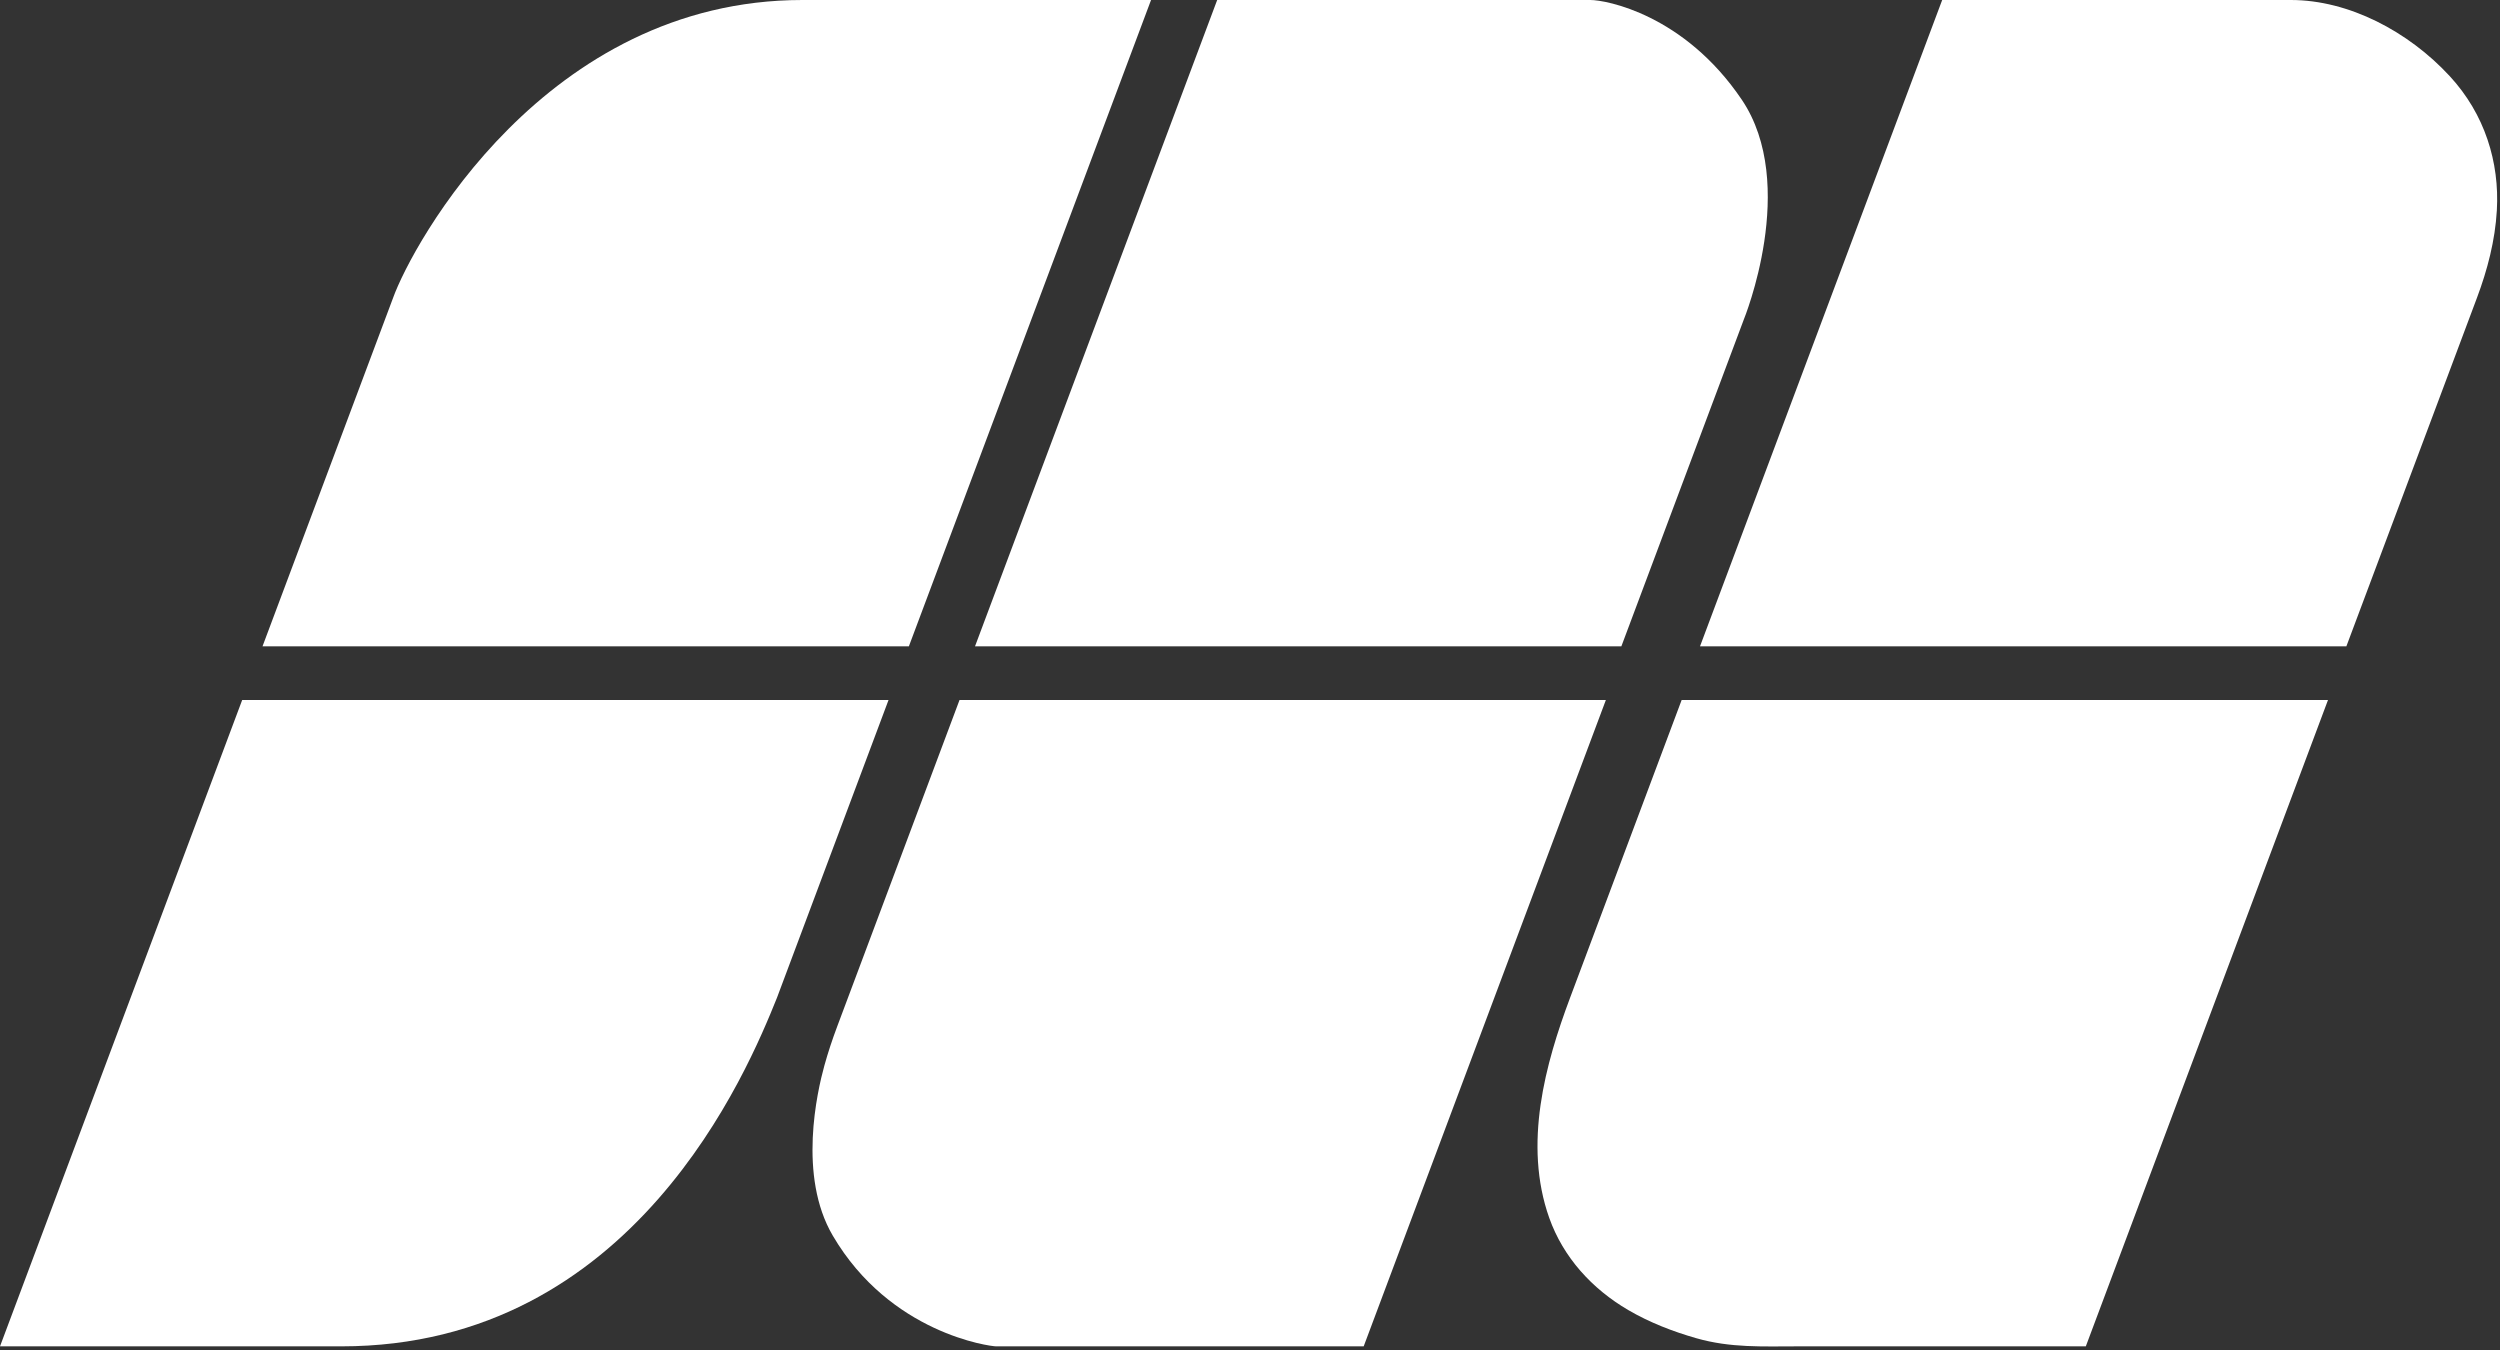 <?xml version="1.0" encoding="UTF-8" standalone="no"?>
<svg width="200px" height="108px" viewBox="0 0 200 108" version="1.1" xmlns="http://www.w3.org/2000/svg" xmlns:xlink="http://www.w3.org/1999/xlink" xmlns:sketch="http://www.bohemiancoding.com/sketch/ns">
    <rect x="0" y="0" width="200" height="108" fill="#333333" stroke="none"/>
    <!-- Generator: Sketch Beta 3.3.3 (12072) - http://www.bohemiancoding.com/sketch -->
    <title>makerbase-mark-white</title>
    <desc>Created with Sketch Beta.</desc>
    <defs></defs>
    <g id="Page-1" stroke="none" stroke-width="1" fill="none" fill-rule="evenodd" sketch:type="MSPage">
        <g sketch:type="MSLayerGroup" fill="#FFFFFF">
            <path d="M64.197,0 L92.084,0 L72.709,51.708 L21,51.708 L31.449,23.822 C32.984,19.563 43.611,0 64.197,0" id="Fill-356" sketch:type="MSShapeGroup"></path>
            <path d="M71.083,56 L62.157,79.822 C59.83,85.604 50.73,107.708 27.307,107.708 L0,107.708 L19.375,56 L71.083,56 L71.083,56 Z" id="Fill-357" sketch:type="MSShapeGroup"></path>
            <path d="M139.504,25.564 L129.708,51.708 L78,51.708 L97.375,0 L127.228,0 C128.497,0 134.734,1.164 139.333,7.961 C143.933,14.759 139.504,25.564 139.504,25.564" id="Fill-358" sketch:type="MSShapeGroup"></path>
            <path d="M128.47,56 L109.095,107.708 L79.691,107.708 C79.213,107.708 71.209,106.678 66.617,98.842 C63.826,94.08 65.372,87.335 65.95,85.246 C66.242,84.193 66.585,83.16 66.966,82.144 L76.762,56 L128.47,56 L128.47,56 Z" id="Fill-359" sketch:type="MSShapeGroup"></path>
            <path d="M183.262,0 C187.912,0 192.68,2.519 195.978,6.09 C198.79,9.135 199.966,12.982 199.748,16.822 C199.609,19.258 198.989,21.604 198.158,23.822 C198.155,23.829 187.709,51.708 187.709,51.708 L136,51.708 L155.375,0 L183.262,0 L183.262,0 Z" id="Fill-360" sketch:type="MSShapeGroup"></path>
            <path d="M186.24,56 L166.865,107.708 L152.723,107.708 L143.782,107.708 C141.024,107.708 138.451,107.845 135.696,107.055 C133.827,106.519 131.976,105.806 130.262,104.805 C127.357,103.109 125.057,100.579 123.942,97.439 C121.841,91.524 123.634,85.085 125.606,79.822 L134.532,56 L186.24,56 L186.24,56 Z" id="Fill-361" sketch:type="MSShapeGroup"></path>
        </g>
    </g>
</svg>